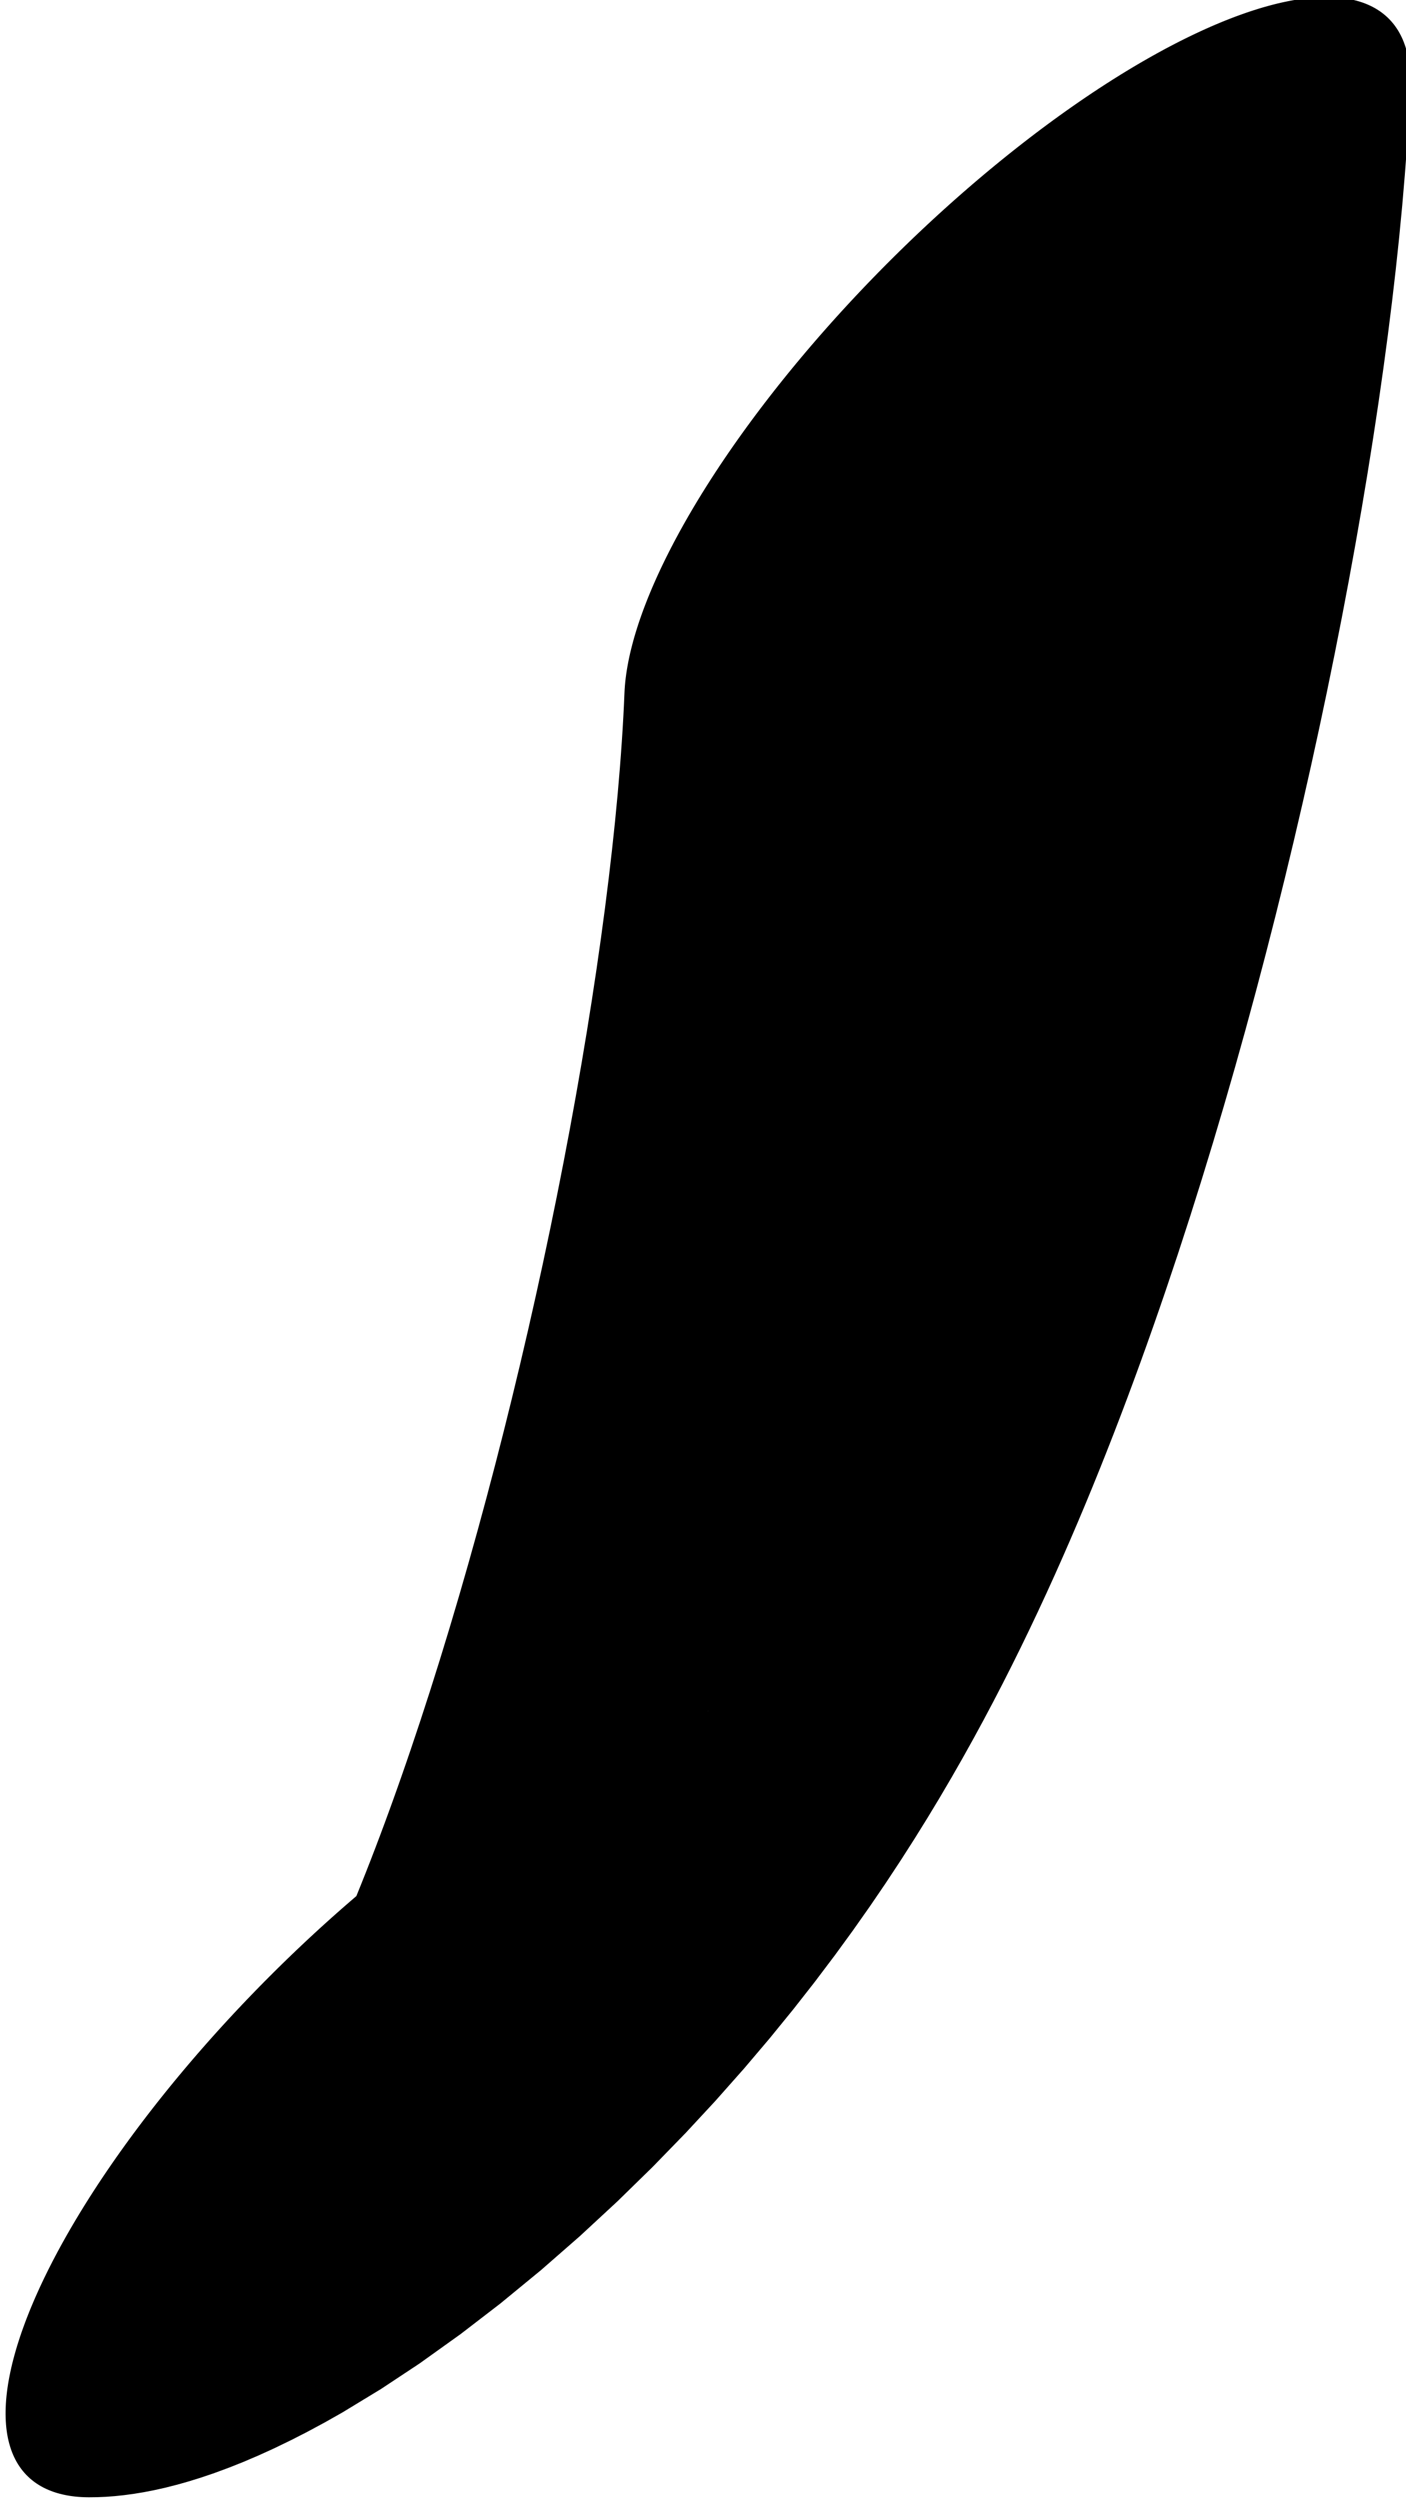 <?xml version="1.0" encoding="UTF-8" standalone="no"?>
<!-- Created with Inkscape (http://www.inkscape.org/) -->

<svg
   width="148.022"
   height="263.15"
   viewBox="0 0 148.022 263.15"
   version="1.1"
   id="svg5"
   xml:space="preserve"
   xmlns="http://www.w3.org/2000/svg"
   xmlns:svg="http://www.w3.org/2000/svg"><defs
     id="defs2" /><g
     style="display:inline"
     id="g747"
     transform="translate(-237.844,-1094.415)"><g
       id="use4806"
       transform="matrix(0.291,0.291,-0.842,0.842,1256.385,102.429)"
       style="display:inline"><path
         style="fill:none;stroke:#000000;stroke-width:92.88;stroke-linecap:round;stroke-linejoin:round"
         d="m 208.948,1154.684 c 95.298,35.713 251.509,127.42 198.046,145.812"
         id="path210424" /></g></g></svg>

